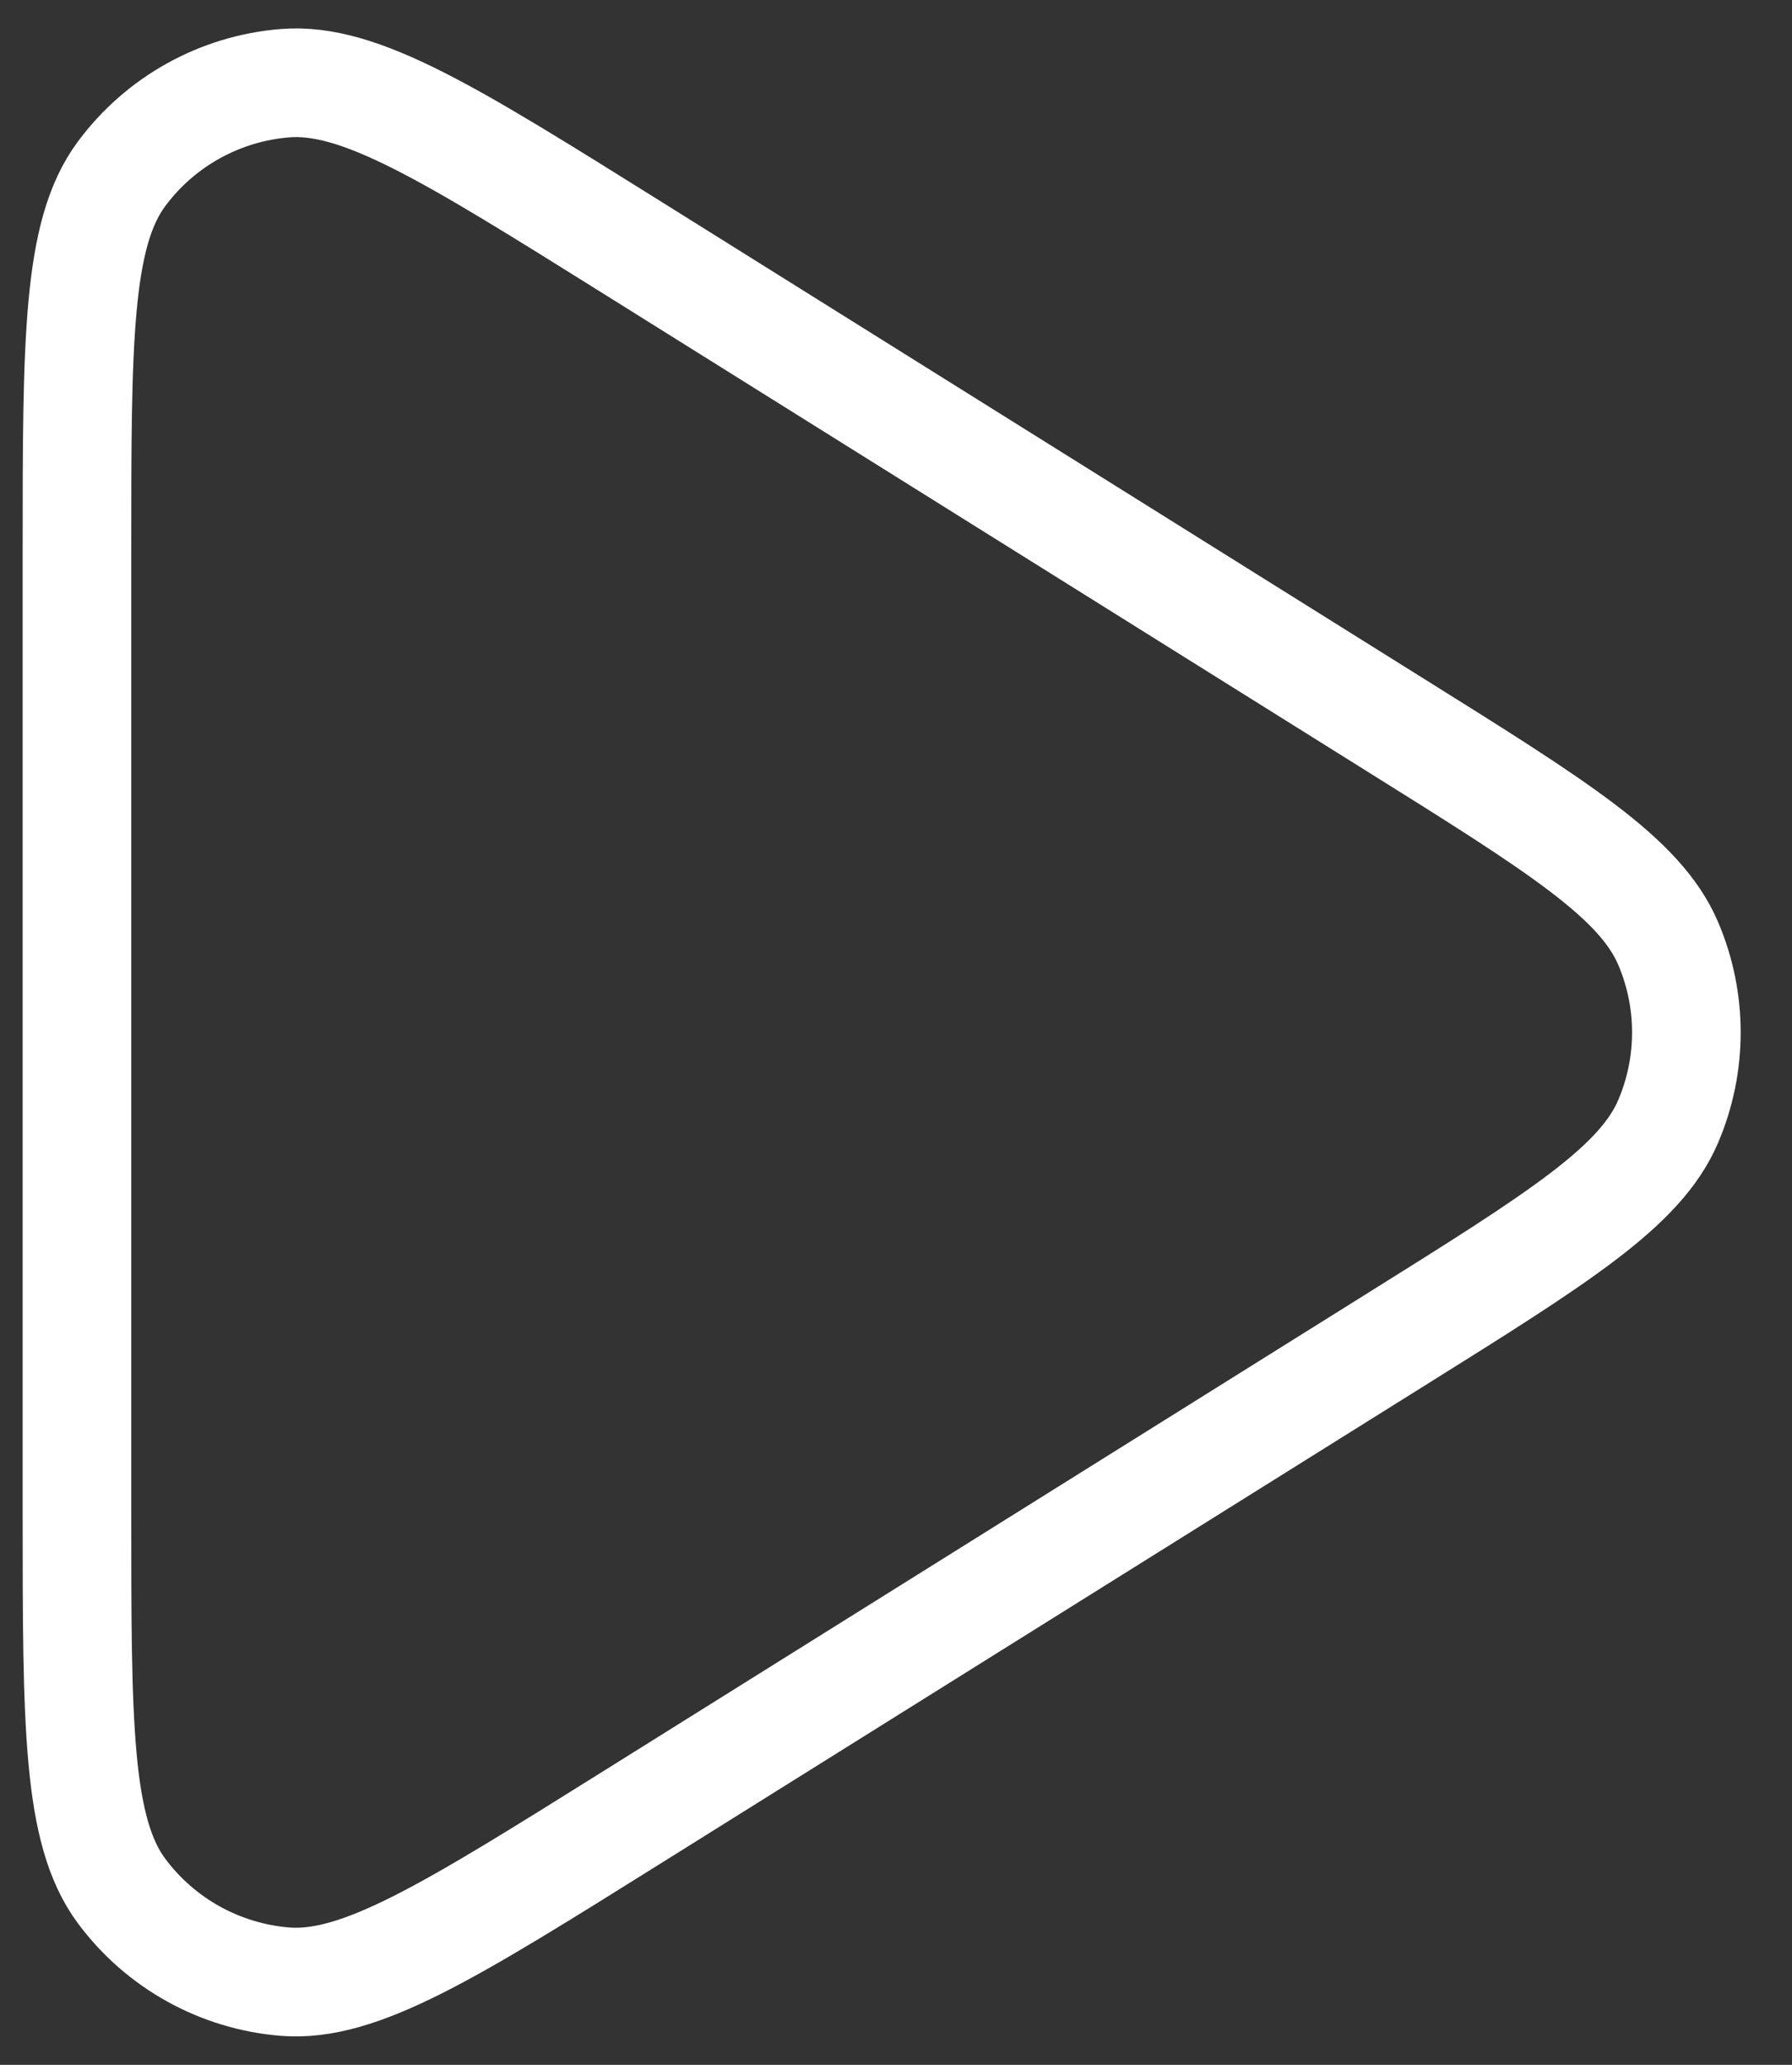 <svg width="33" height="38" viewBox="0 0 33 38" fill="none" xmlns="http://www.w3.org/2000/svg">
<rect x="0" y="0" width="33" height="38" fill="#333333" stroke="none"/>
<path d="M25.704 13.347C28.704 15.221 30.204 16.158 30.718 17.359C31.167 18.407 31.167 19.593 30.718 20.641C30.204 21.841 28.704 22.778 25.704 24.653L11.617 33.458C8.288 35.539 6.623 36.579 5.249 36.469C4.052 36.372 2.954 35.764 2.238 34.8C1.417 33.694 1.417 31.731 1.417 27.805V10.195C1.417 6.269 1.417 4.306 2.238 3.2C2.954 2.235 4.052 1.627 5.249 1.531C6.623 1.42 8.288 2.461 11.617 4.541L25.704 13.347Z" stroke="white" stroke-width="2" stroke-linejoin="round"/>
</svg>
